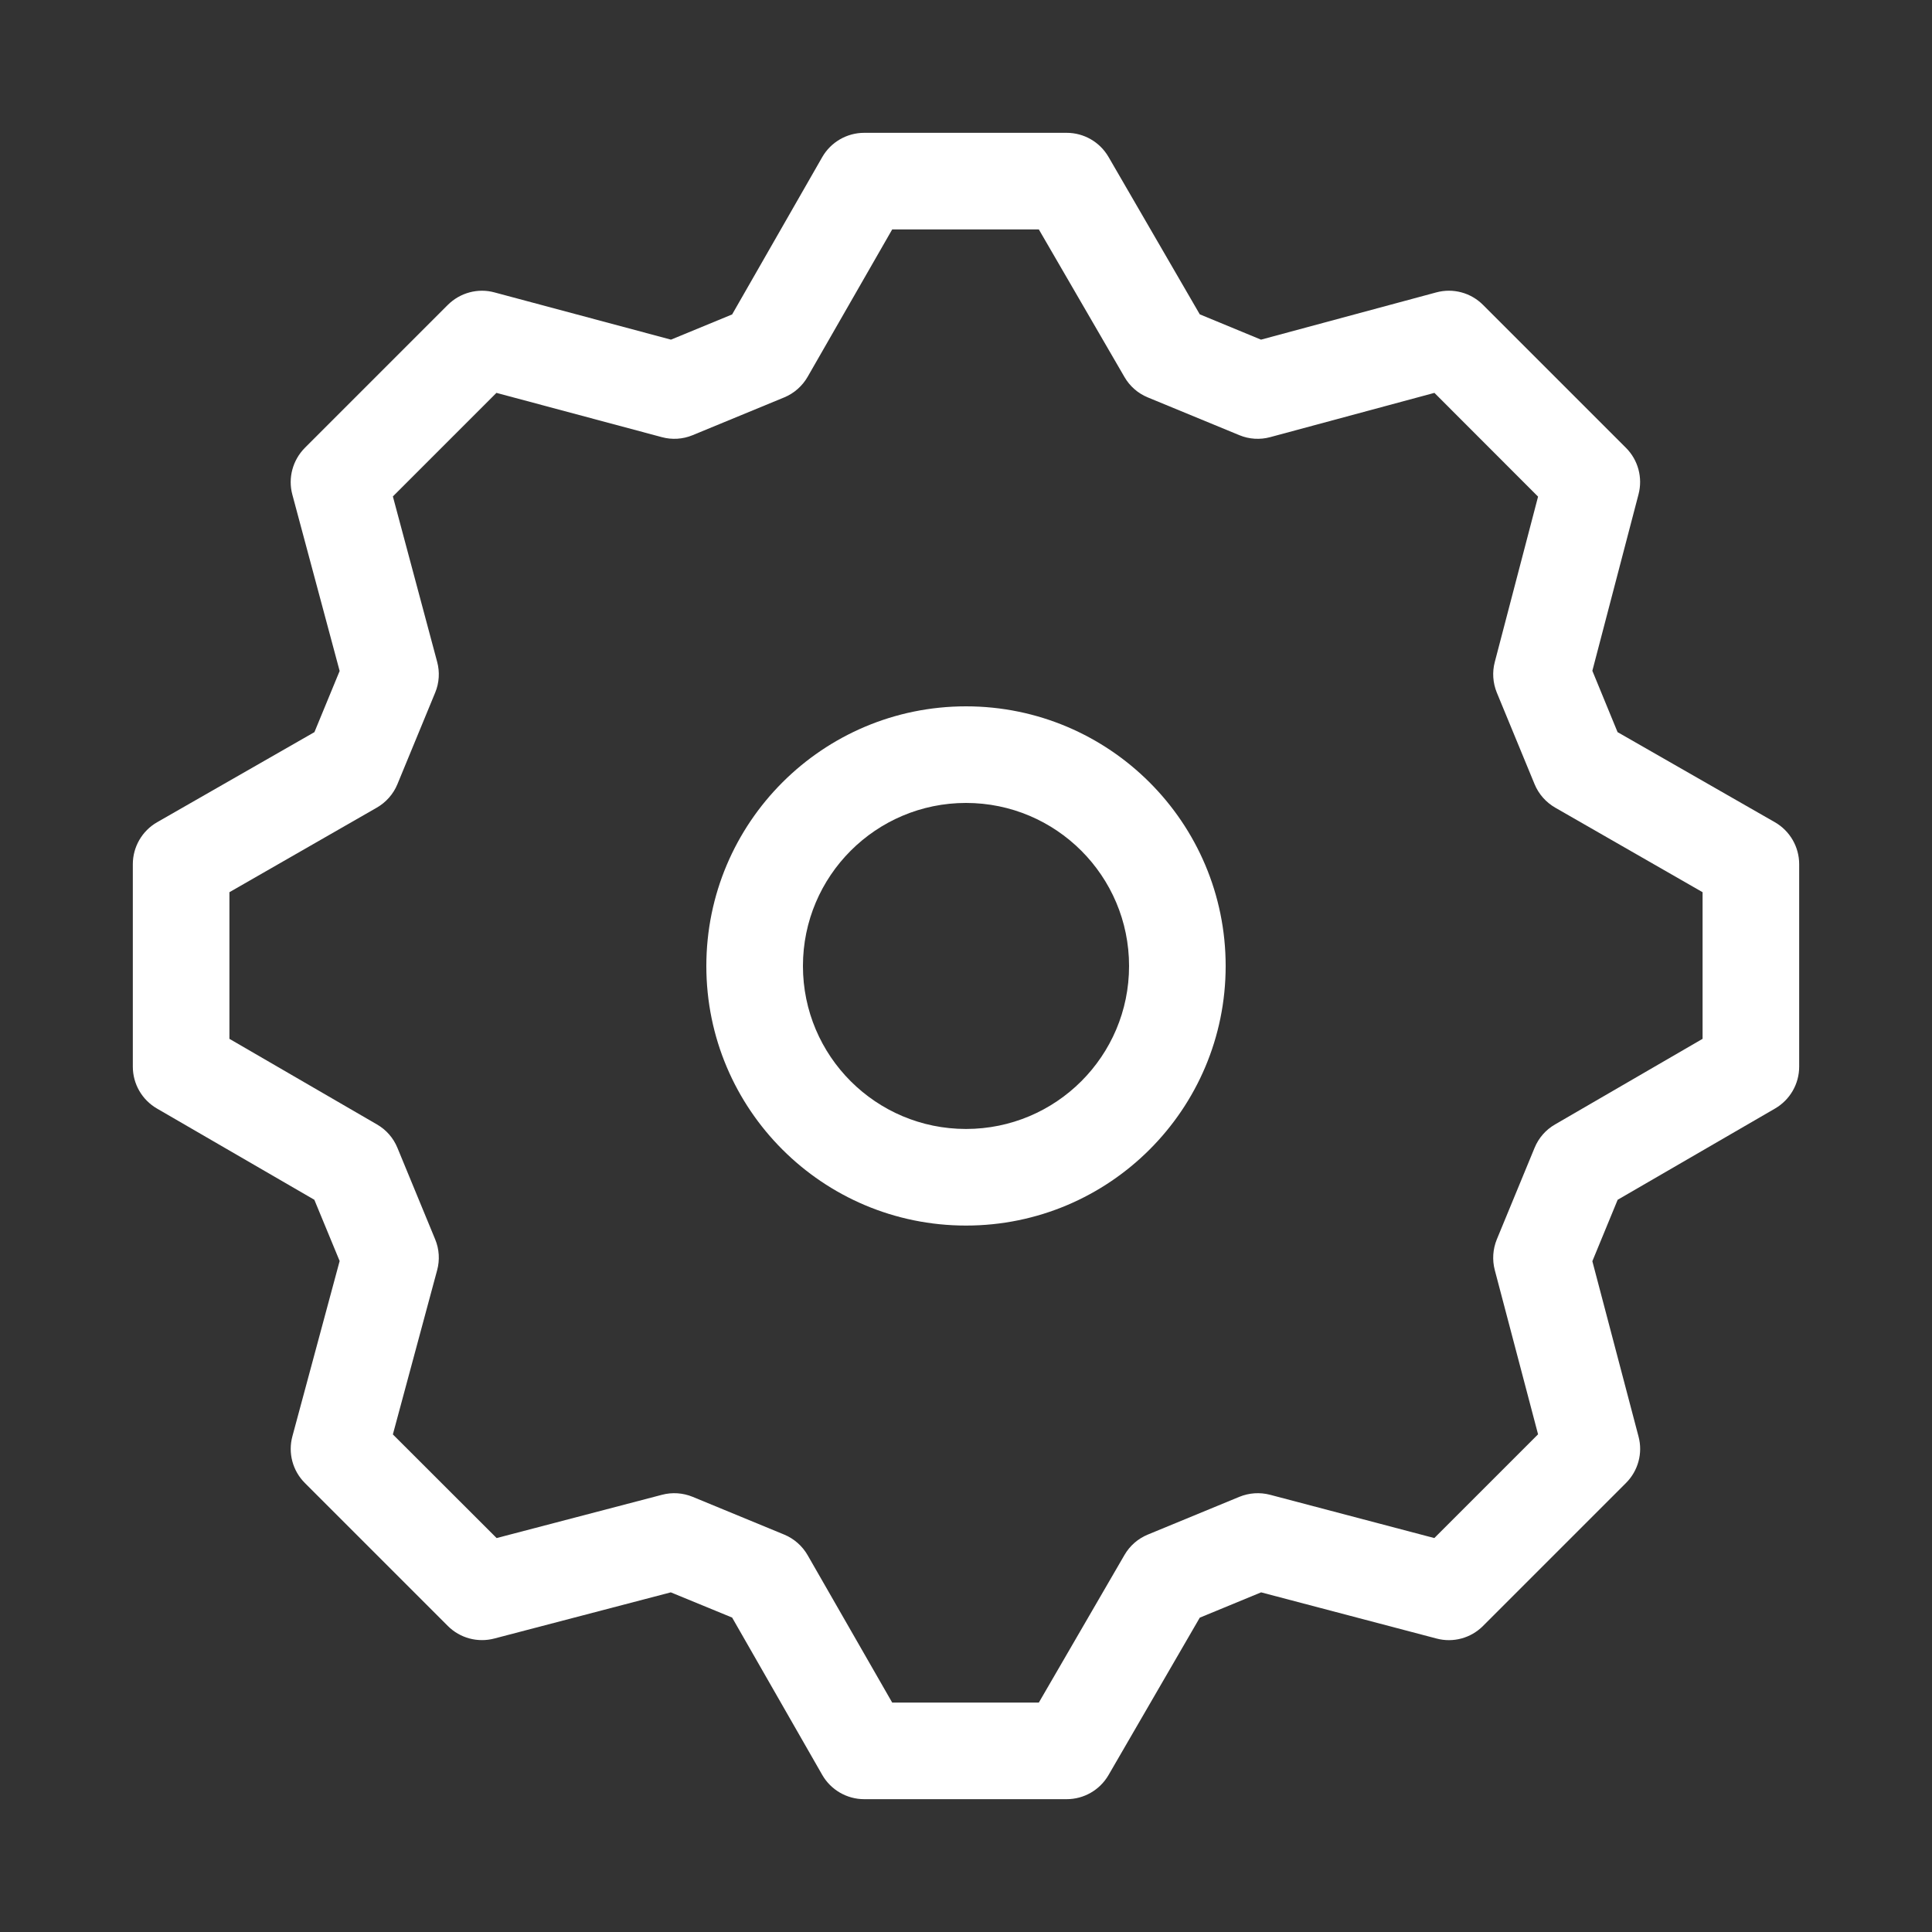 <svg width="20" height="20" viewBox="0 0 20 20" fill="none" xmlns="http://www.w3.org/2000/svg">
<rect x="0" y="0" width="20" height="20" fill="#333333" stroke="none"/>
<path fill-rule="evenodd" clip-rule="evenodd" d="M10 7.312C8.516 7.312 7.312 8.516 7.312 10C7.312 11.484 8.516 12.687 10 12.687C11.484 12.687 12.688 11.484 12.688 10C12.688 8.516 11.484 7.312 10 7.312ZM8.312 10C8.312 9.068 9.068 8.312 10 8.312C10.932 8.312 11.688 9.068 11.688 10C11.688 10.932 10.932 11.687 10 11.687C9.068 11.687 8.312 10.932 8.312 10Z" fill="white"/>
<path fill-rule="evenodd" clip-rule="evenodd" d="M8.946 1.375C8.767 1.375 8.601 1.471 8.512 1.626L7.579 3.255L6.946 3.516L5.119 3.027C4.947 2.98 4.763 3.03 4.636 3.156L3.156 4.636C3.03 4.763 2.98 4.947 3.026 5.119L3.516 6.946L3.255 7.579L1.626 8.512C1.471 8.601 1.375 8.767 1.375 8.946V11.042C1.375 11.221 1.47 11.385 1.624 11.475L3.254 12.42L3.516 13.054L3.027 14.868C2.98 15.041 3.029 15.225 3.156 15.352L4.636 16.832C4.762 16.958 4.945 17.007 5.117 16.962L6.944 16.484L7.579 16.745L8.512 18.374C8.601 18.529 8.767 18.625 8.946 18.625H11.042C11.221 18.625 11.385 18.53 11.475 18.376L12.42 16.746L13.055 16.484L14.871 16.962C15.043 17.008 15.226 16.958 15.352 16.832L16.832 15.352C16.958 15.226 17.008 15.043 16.962 14.871L16.484 13.056L16.746 12.42L18.376 11.475C18.53 11.385 18.625 11.221 18.625 11.042V8.946C18.625 8.767 18.529 8.601 18.374 8.512L16.745 7.579L16.484 6.944L16.962 5.117C17.007 4.945 16.958 4.762 16.832 4.636L15.352 3.156C15.225 3.029 15.041 2.98 14.868 3.027L13.054 3.516L12.42 3.254L11.475 1.624C11.385 1.47 11.221 1.375 11.042 1.375H8.946ZM8.361 3.9L9.236 2.375H10.754L11.64 3.902C11.695 3.998 11.78 4.072 11.882 4.114L12.83 4.505C12.931 4.547 13.044 4.554 13.15 4.525L14.849 4.067L15.922 5.141L15.474 6.853C15.446 6.958 15.454 7.07 15.495 7.17L15.886 8.118C15.928 8.22 16.004 8.306 16.1 8.361L17.625 9.236V10.754L16.098 11.64C16.002 11.695 15.928 11.78 15.886 11.882L15.495 12.83C15.454 12.93 15.446 13.042 15.474 13.148L15.922 14.848L14.848 15.922L13.148 15.474C13.042 15.446 12.93 15.454 12.83 15.495L11.882 15.886C11.78 15.928 11.695 16.002 11.64 16.098L10.754 17.625H9.236L8.361 16.1C8.306 16.004 8.22 15.928 8.118 15.886L7.17 15.495C7.07 15.454 6.958 15.446 6.853 15.474L5.141 15.922L4.067 14.849L4.525 13.15C4.554 13.044 4.547 12.931 4.505 12.83L4.114 11.882C4.072 11.78 3.998 11.695 3.902 11.64L2.375 10.754V9.236L3.9 8.361C3.996 8.306 4.072 8.22 4.114 8.118L4.505 7.17C4.547 7.069 4.554 6.956 4.525 6.85L4.067 5.139L5.139 4.067L6.85 4.525C6.956 4.554 7.069 4.547 7.17 4.505L8.118 4.114C8.22 4.072 8.306 3.996 8.361 3.9Z" fill="white"/>
</svg>
